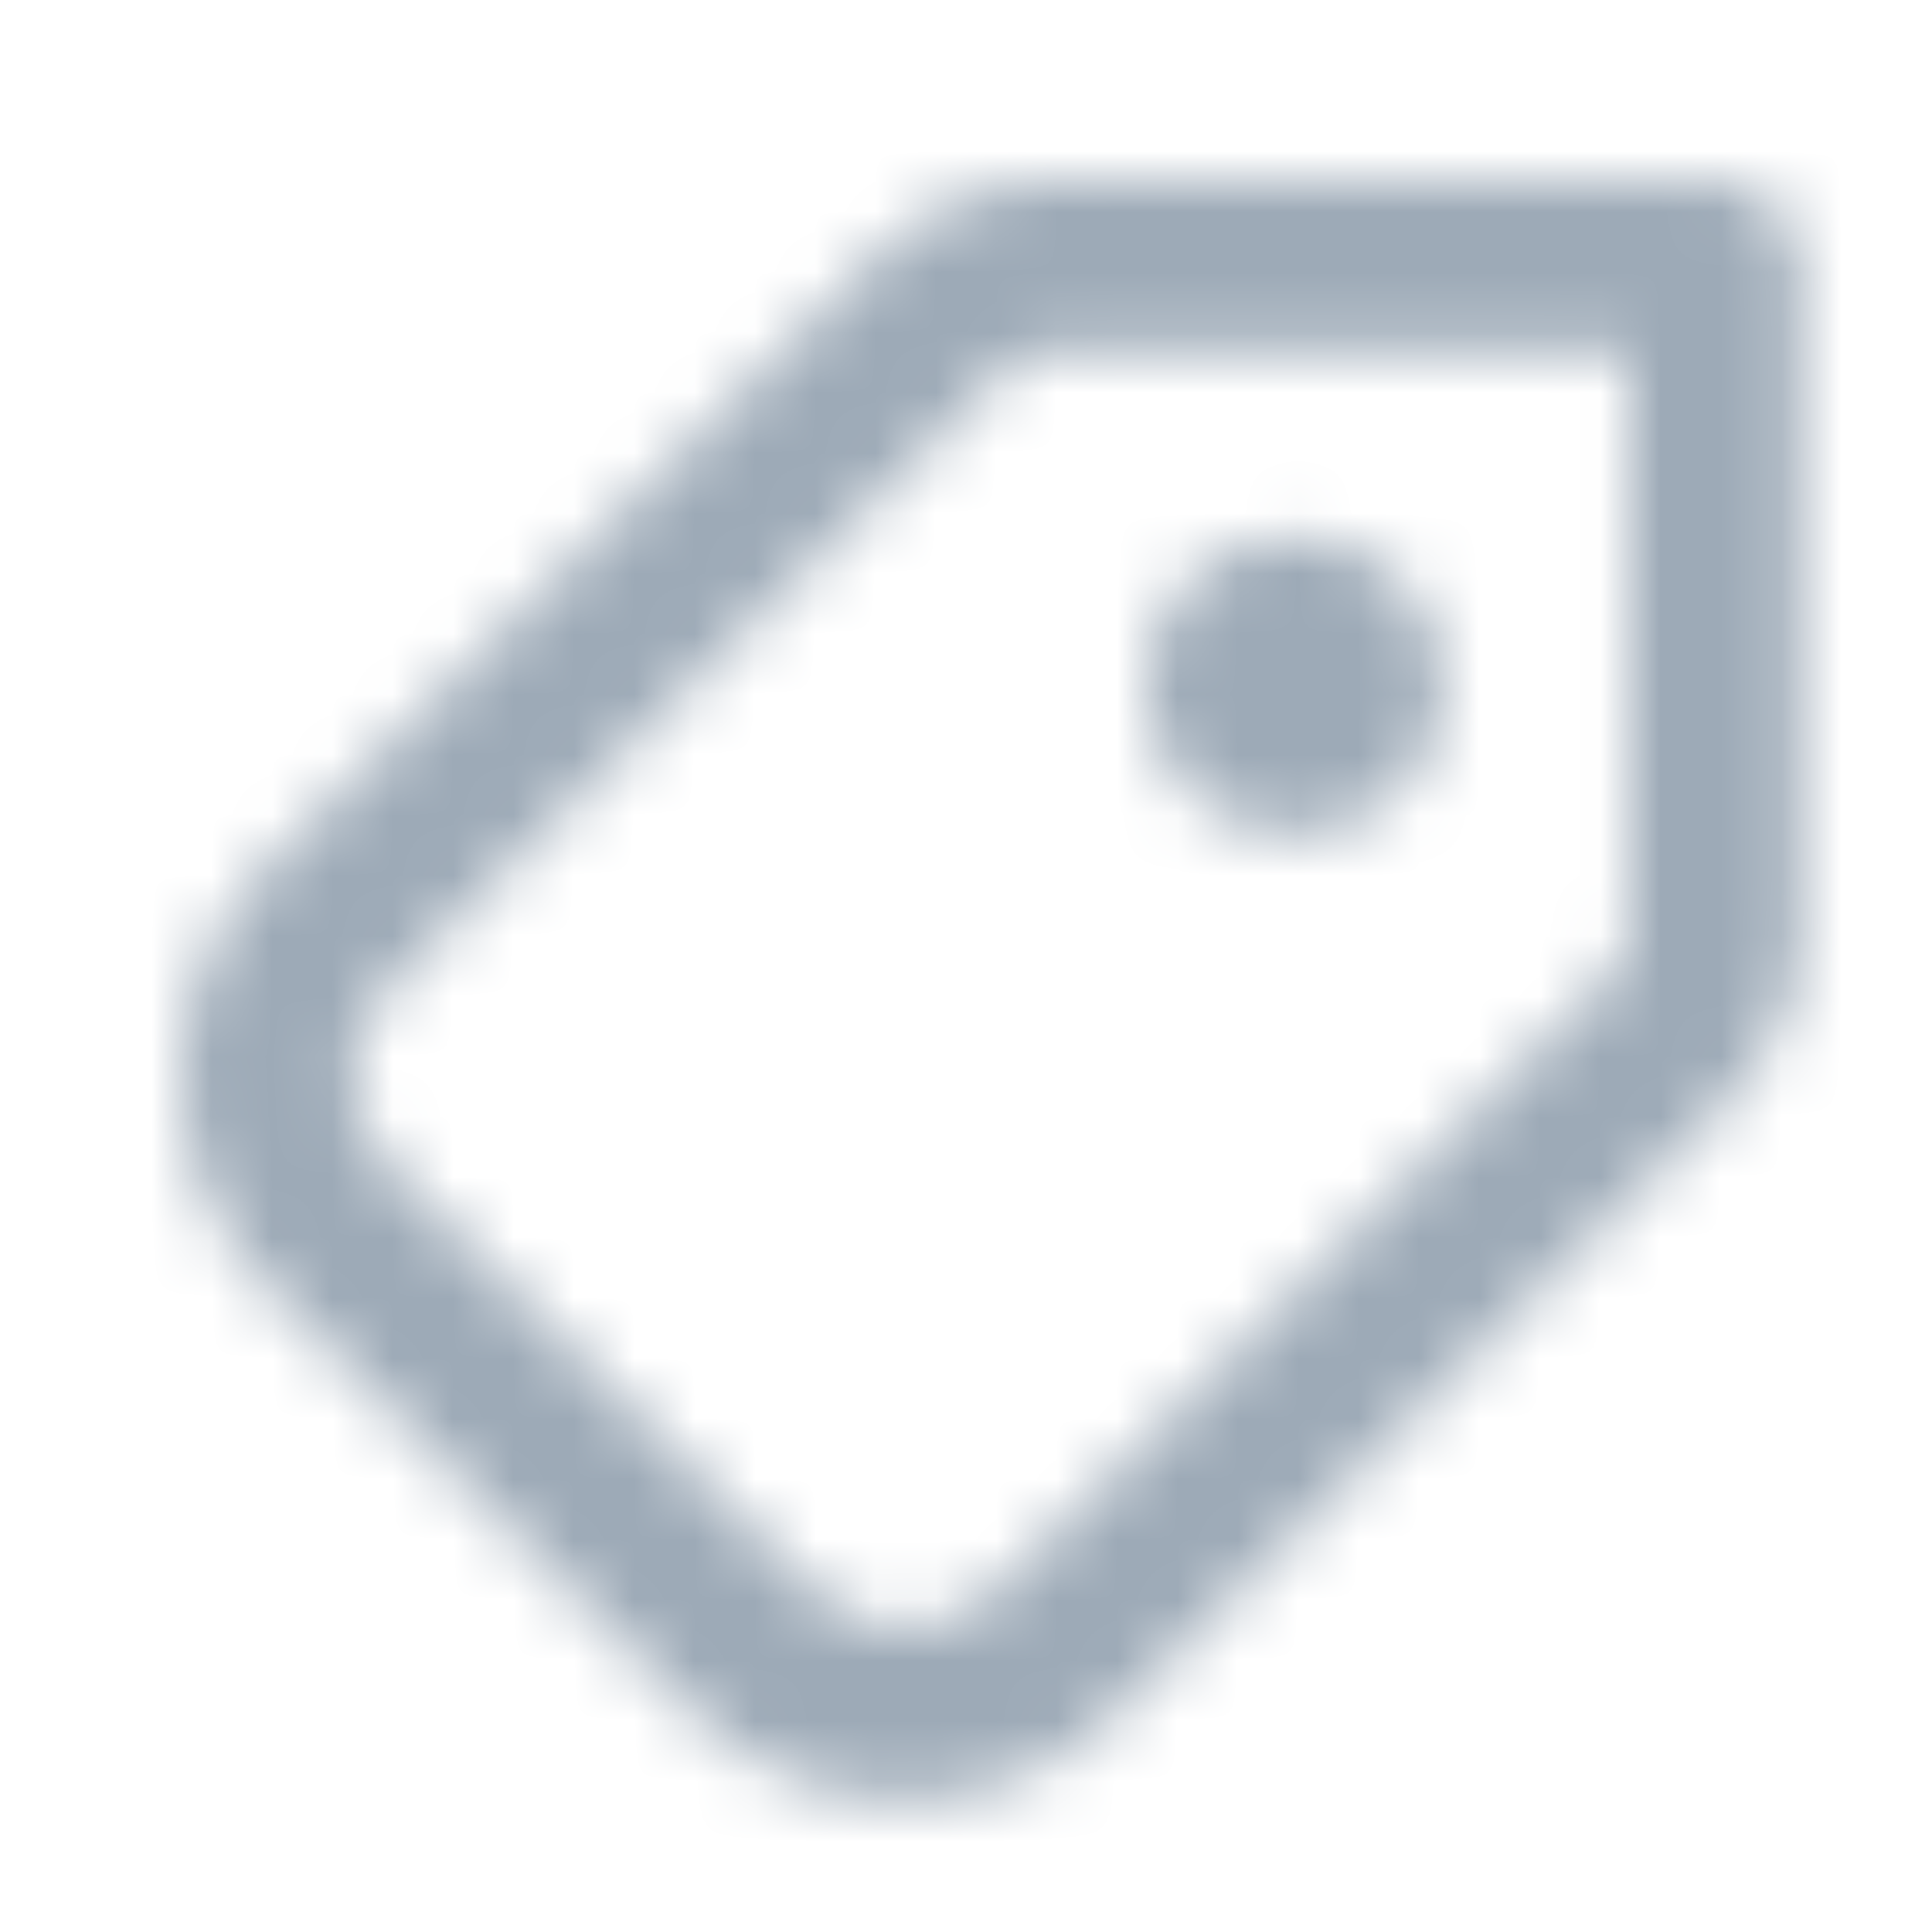 <?xml version="1.0" encoding="UTF-8"?>
<svg width="32px" height="32px" viewBox="0 0 32 32" version="1.1" xmlns="http://www.w3.org/2000/svg" xmlns:xlink="http://www.w3.org/1999/xlink">
    <title>icon/tag</title>
    <defs>
        <path d="M25.402,0 C26.183,0 26.816,0.633 26.816,1.414 L26.816,12.575 C26.82,13.513 26.447,14.414 25.781,15.075 L15.488,25.368 C14.562,26.299 13.302,26.821 11.988,26.816 C10.675,26.82 9.415,26.298 8.488,25.367 L1.45,18.329 C0.522,17.401 0,16.142 0,14.829 C0,13.516 0.522,12.257 1.45,11.329 L11.743,1.035 C12.408,0.374 13.306,0.002 14.243,0 L25.402,0 Z M23.988,2.83 L14.242,2.83 C14.055,2.83 13.875,2.905 13.742,3.037 L3.45,13.329 C2.664,14.116 2.624,15.367 3.332,16.201 L3.45,16.329 L10.489,23.367 C11.329,24.169 12.65,24.169 13.489,23.367 L23.782,13.075 C23.915,12.943 23.99,12.763 23.988,12.575 L23.988,2.83 Z M18.444,5.887 C19.81,5.887 20.918,6.994 20.918,8.36 C20.917,9.726 19.811,10.833 18.444,10.835 C17.078,10.835 15.971,9.728 15.97,8.361 C15.97,6.995 17.078,5.887 18.444,5.887 Z" id="path-1"></path>
    </defs>
    <g id="icon/tag" stroke="none" stroke-width="1" fill="none" fill-rule="evenodd">
        <g id="color/primary/500" transform="translate(3, 3)">
            <mask id="mask-2" fill="white">
                <use xlink:href="#path-1"></use>
            </mask>
            <g id="Mask" fill-rule="nonzero"></g>
            <g id="Group" mask="url(#mask-2)">
                <g transform="translate(-3, -3)" id="color/primary/500">
                    <rect id="Rectangle-Copy-4" fill="#9DAAB7" x="0" y="2.27373675e-15" width="32" height="32"></rect>
                </g>
            </g>
        </g>
    </g>
</svg>